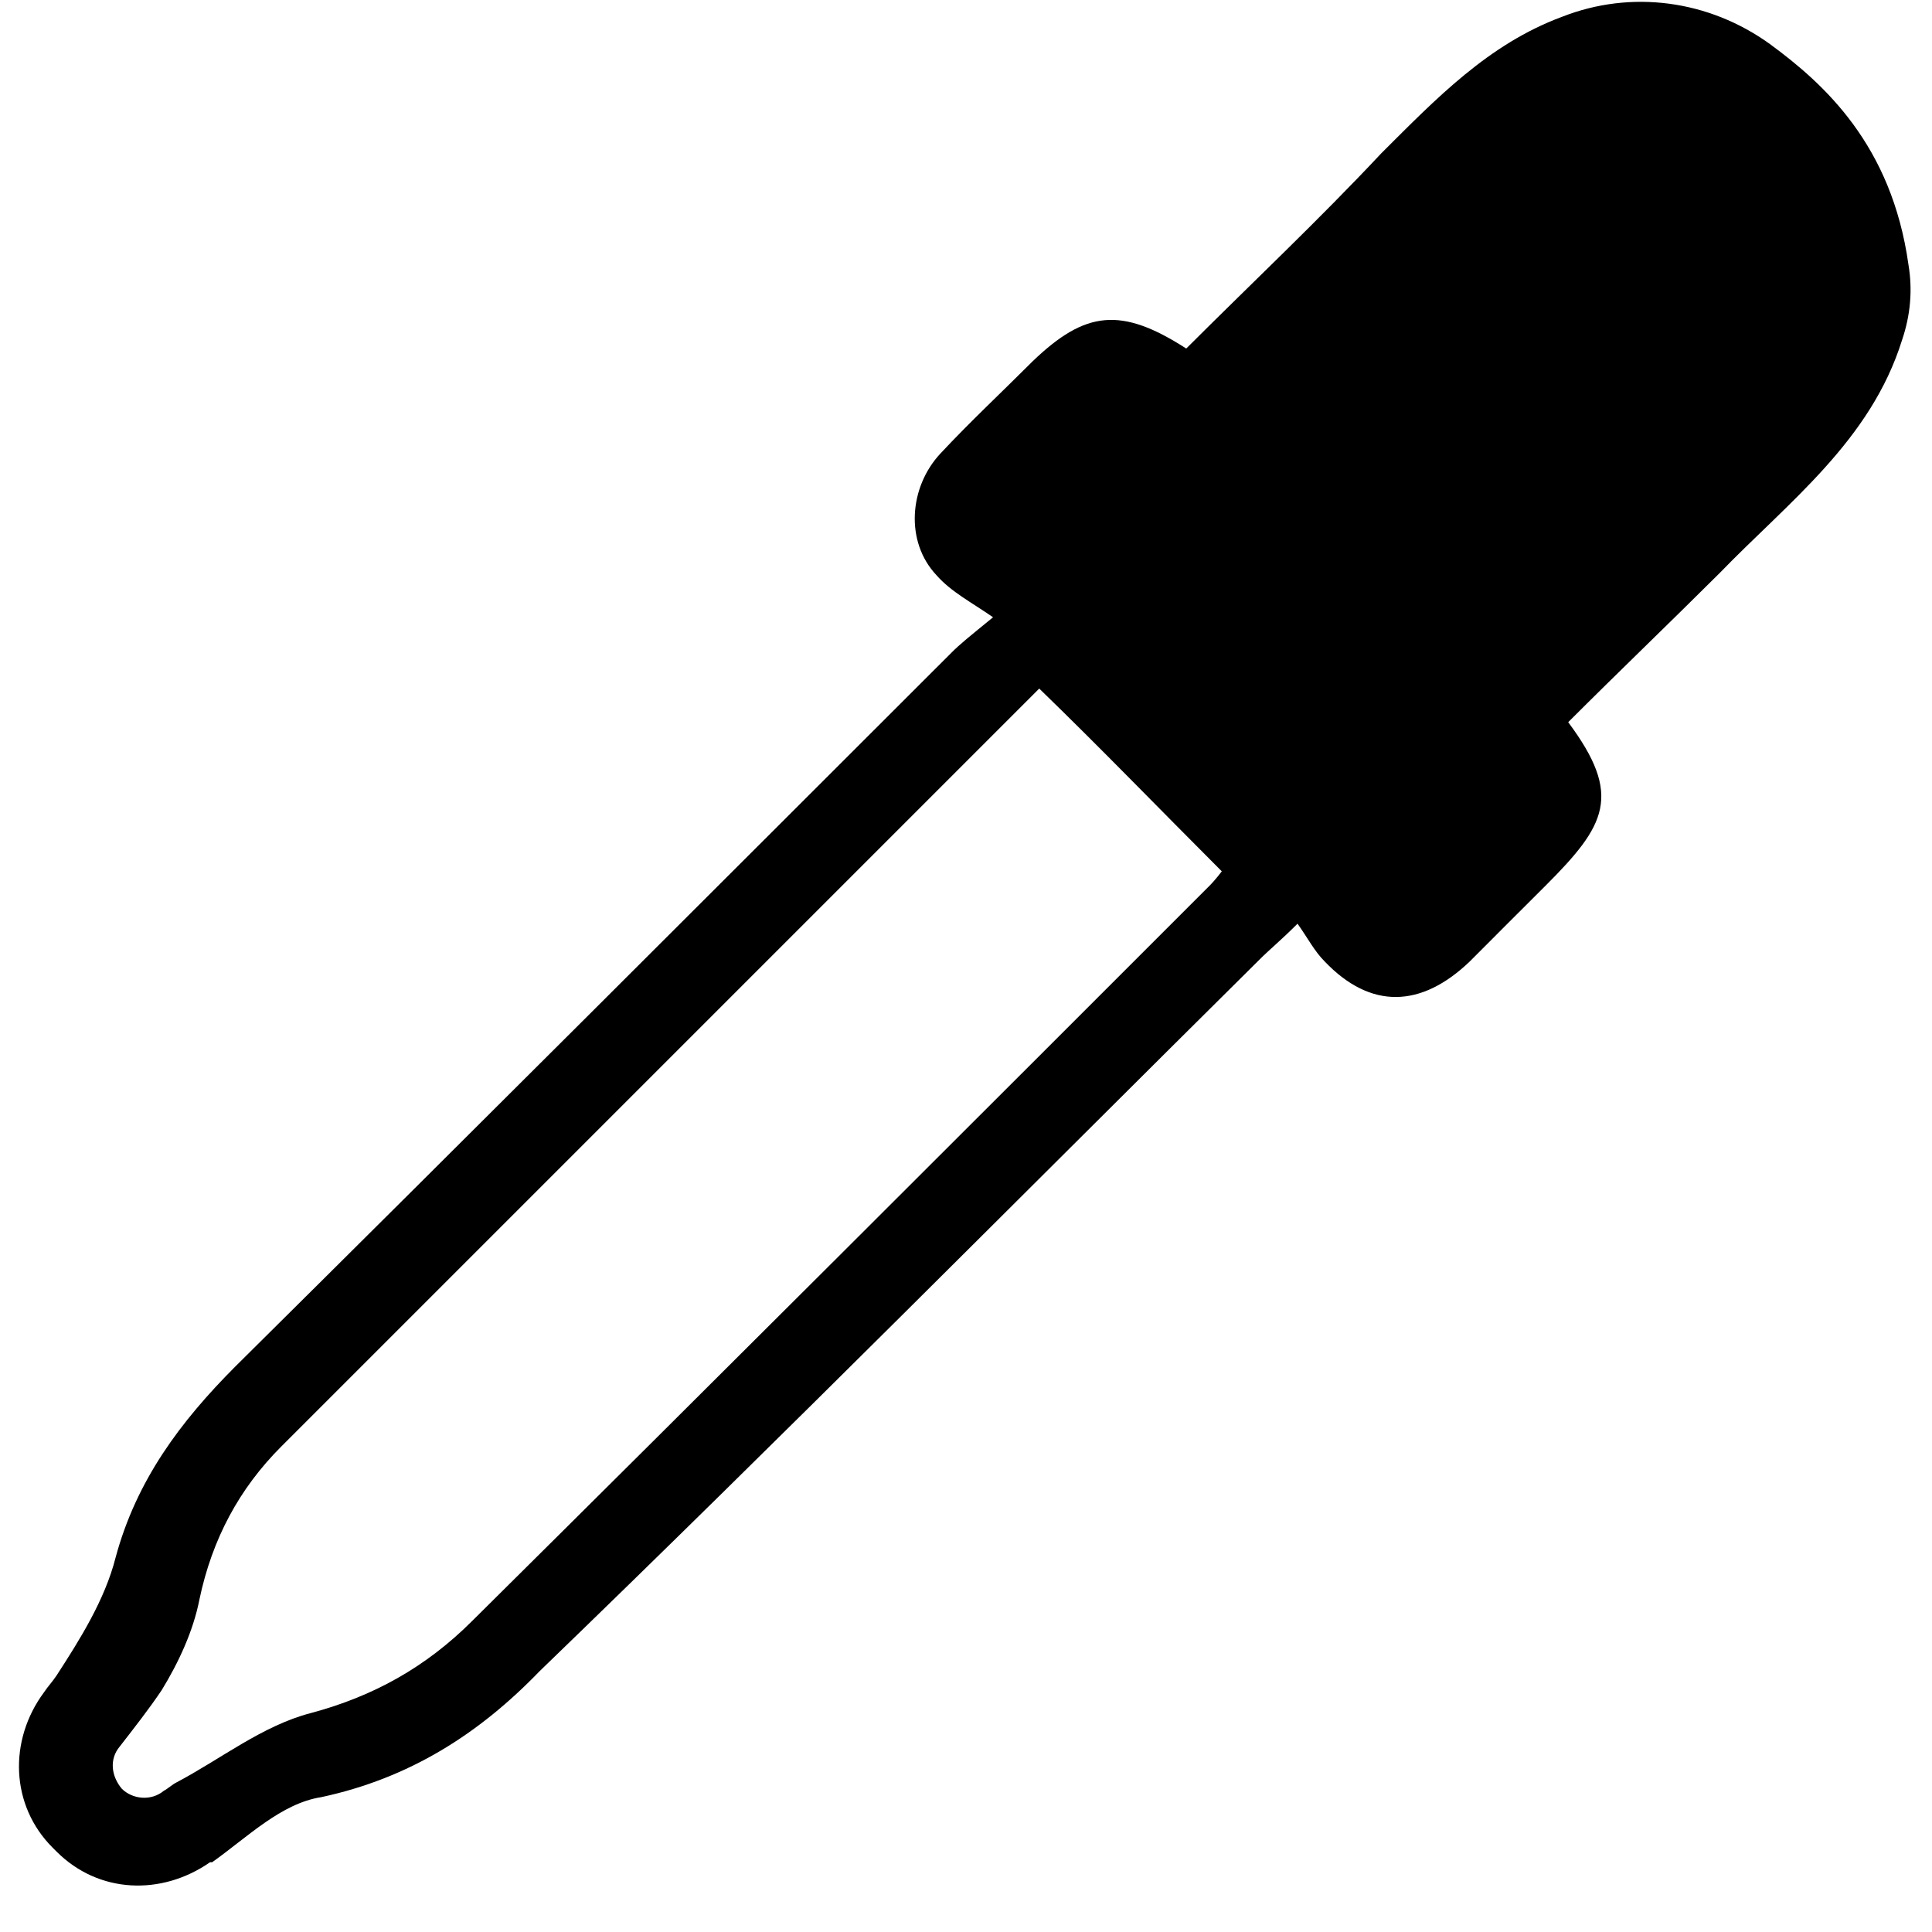 <?xml version="1.0" encoding="UTF-8"?>
<svg width="10px" height="10px" viewBox="0 0 10 10" version="1.1" xmlns="http://www.w3.org/2000/svg" xmlns:xlink="http://www.w3.org/1999/xlink">
    <!-- Generator: Sketch 48.2 (47327) - http://www.bohemiancoding.com/sketch -->
    <title>Color Icon</title>
    <desc>Created with Sketch.</desc>
    <defs></defs>
    <g id="Symbols" stroke="none" stroke-width="1" fill="none" fill-rule="evenodd">
        <g id="Color-Icon" fill="#000000" fill-rule="nonzero">
            <g id="noun_601137_cc">
                <path d="M9.878,1.369 C9.791,0.75 9.443,0.435 9.161,0.228 C8.845,3.36536354e-16 8.443,-0.054 8.085,0.087 C7.704,0.228 7.433,0.511 7.15,0.793 C6.824,1.141 6.477,1.467 6.14,1.804 C5.803,1.587 5.618,1.608 5.346,1.869 C5.183,2.032 5.02,2.184 4.868,2.347 C4.705,2.521 4.684,2.804 4.847,2.977 C4.923,3.064 5.031,3.119 5.14,3.195 C5.02,3.293 4.966,3.336 4.923,3.38 C3.695,4.607 2.456,5.846 1.217,7.074 C0.935,7.357 0.706,7.661 0.598,8.063 C0.543,8.28 0.413,8.487 0.293,8.672 C0.272,8.704 0.25,8.726 0.228,8.759 C0.043,9.008 0.054,9.345 0.272,9.563 C0.283,9.574 0.293,9.584 0.293,9.584 C0.511,9.802 0.837,9.813 1.087,9.639 C1.087,9.639 1.087,9.639 1.098,9.639 C1.282,9.508 1.456,9.334 1.663,9.302 C2.119,9.204 2.478,8.976 2.793,8.65 C4.053,7.433 5.281,6.194 6.52,4.966 C6.574,4.912 6.629,4.868 6.716,4.781 C6.77,4.857 6.803,4.923 6.857,4.977 C7.096,5.227 7.357,5.216 7.607,4.977 C7.737,4.847 7.867,4.716 7.998,4.586 C8.313,4.271 8.4,4.118 8.117,3.738 C8.378,3.477 8.639,3.227 8.9,2.967 C9.258,2.597 9.682,2.282 9.845,1.76 C9.889,1.63 9.9,1.5 9.878,1.369 Z M6.259,4.586 C4.988,5.857 3.716,7.129 2.445,8.389 C2.206,8.628 1.934,8.78 1.608,8.867 C1.358,8.932 1.141,9.106 0.913,9.226 C0.891,9.237 0.869,9.258 0.848,9.269 C0.782,9.324 0.685,9.313 0.63,9.258 C0.63,9.258 0.63,9.258 0.63,9.258 C0.576,9.193 0.565,9.106 0.619,9.041 C0.695,8.943 0.772,8.845 0.837,8.748 C0.924,8.606 1,8.443 1.032,8.28 C1.098,7.965 1.239,7.704 1.456,7.487 C2.771,6.172 4.086,4.857 5.379,3.564 C5.694,3.869 5.998,4.184 6.324,4.51 C6.324,4.51 6.292,4.553 6.259,4.586 Z" id="Shape"></path>
            </g>
        </g>
    </g>
</svg>